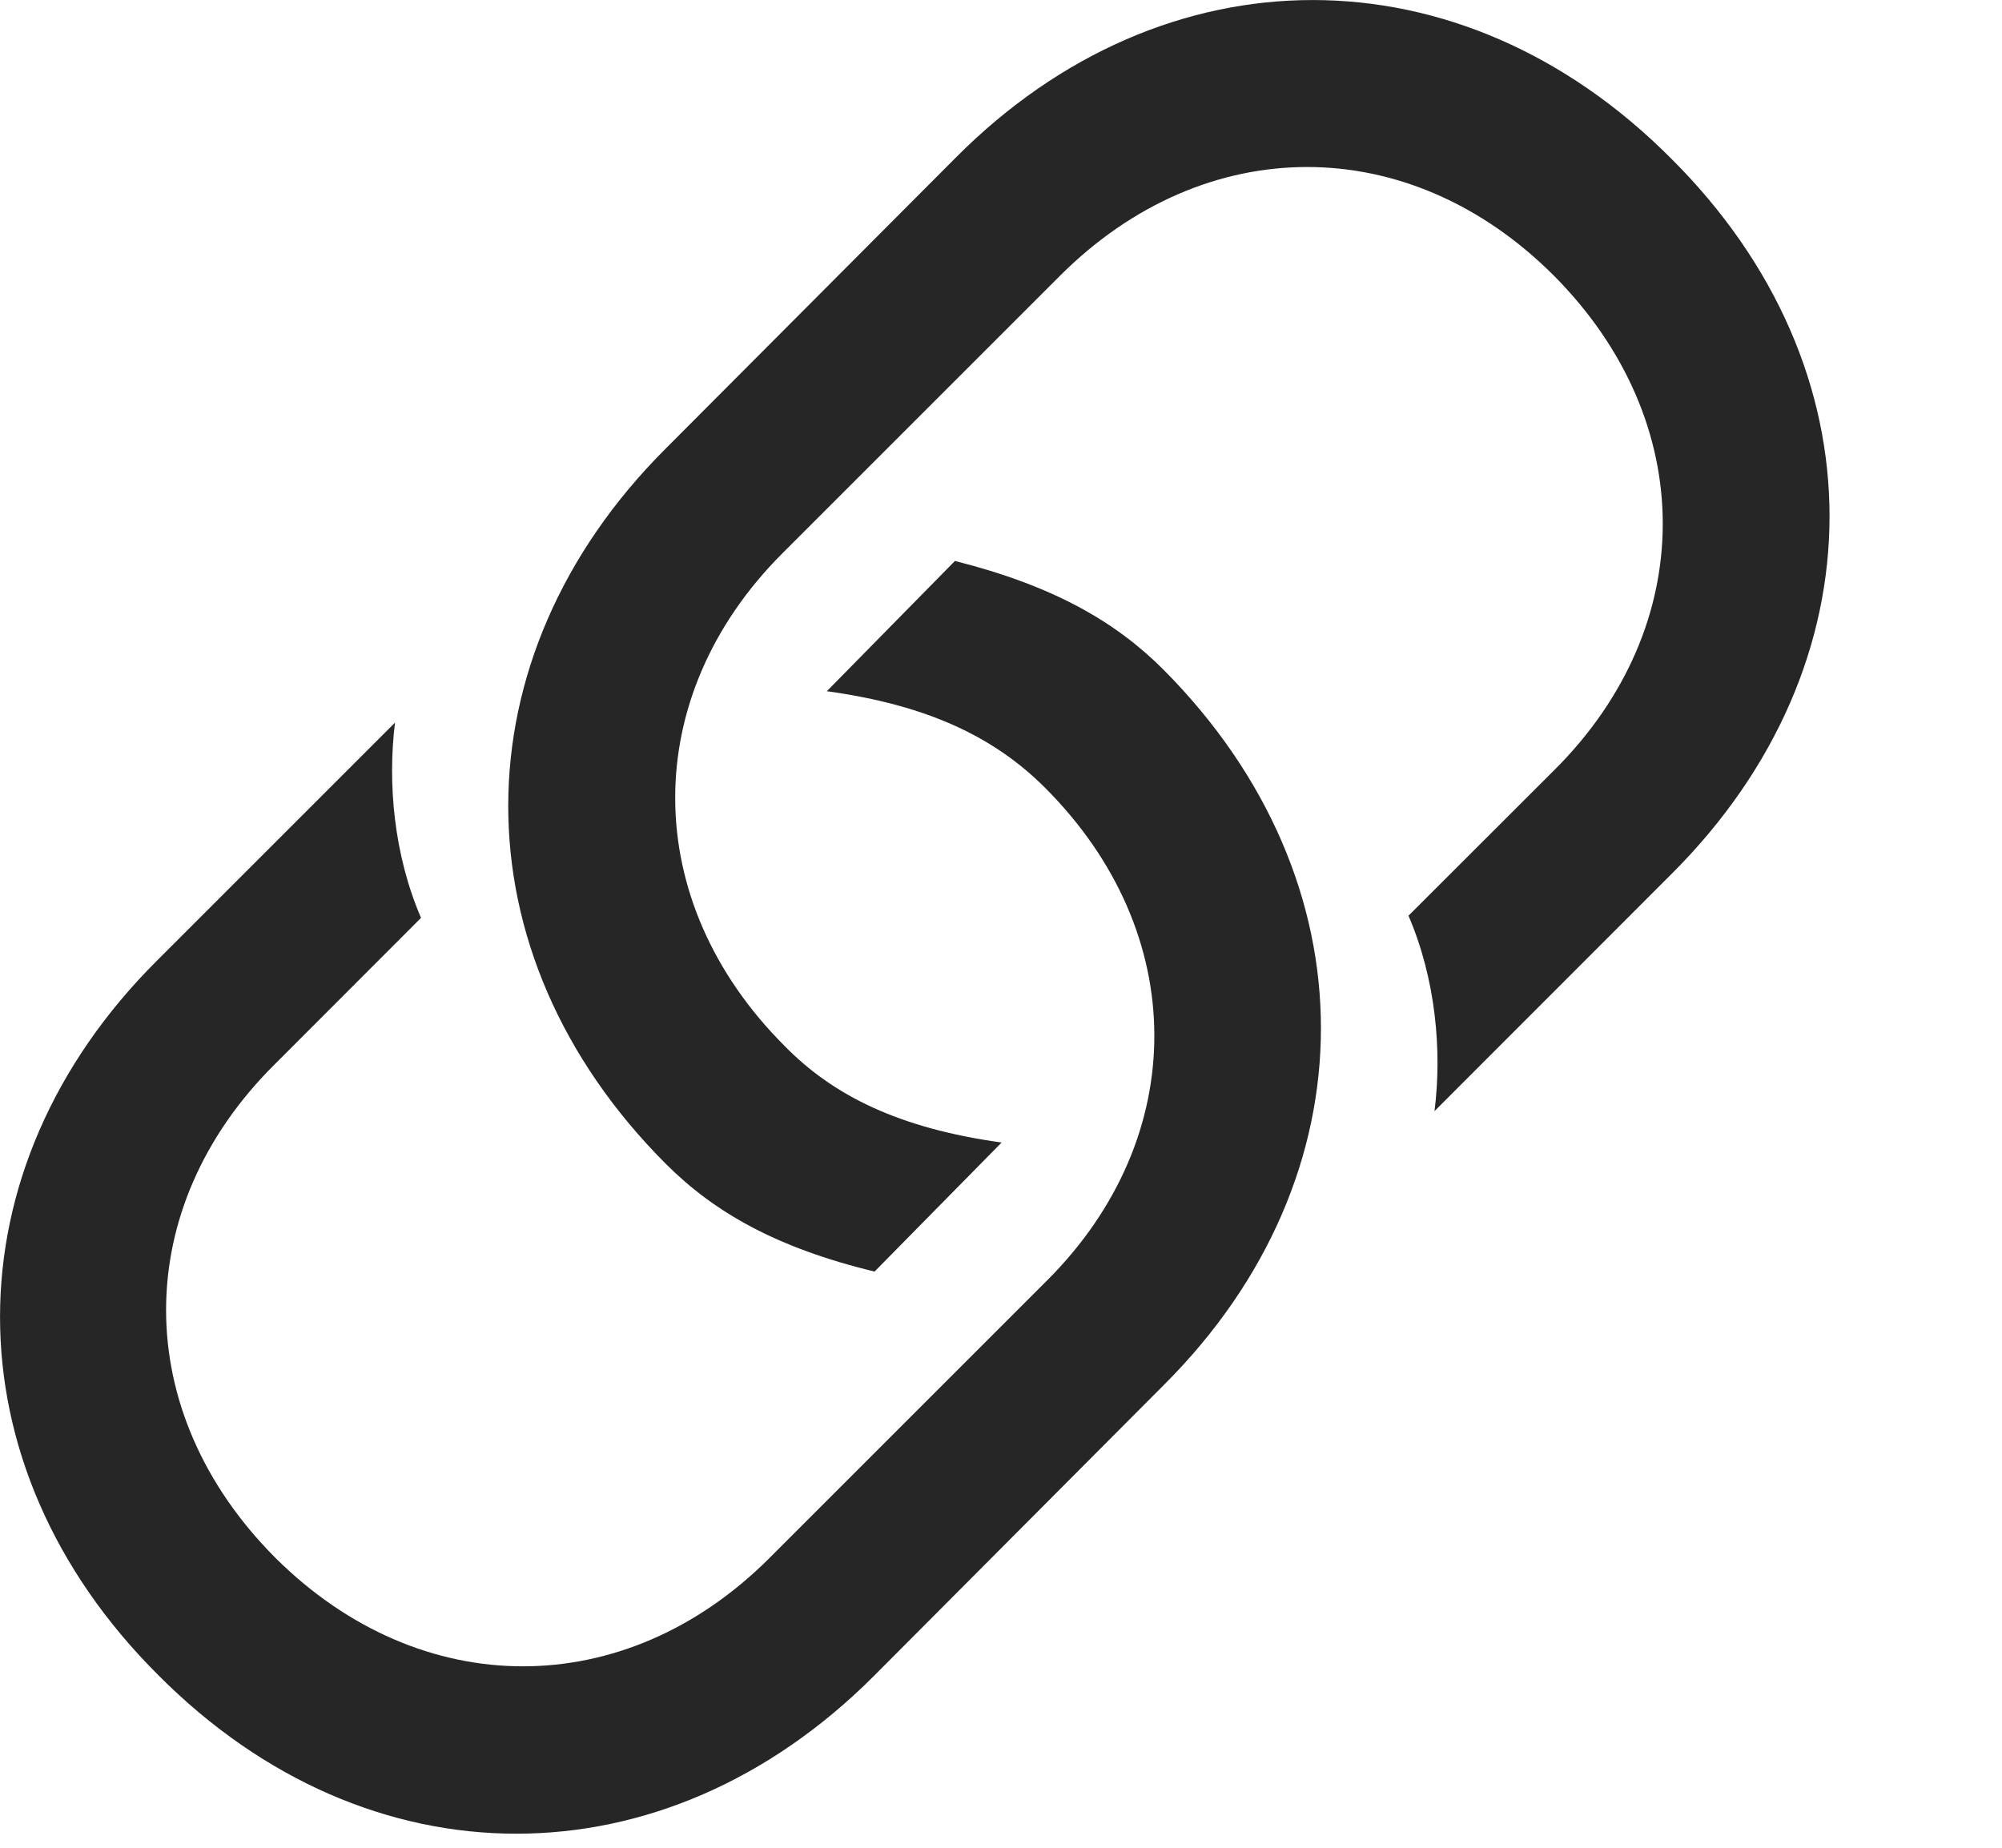 <svg width="13" height="12" viewBox="0 0 13 12" fill="none" xmlns="http://www.w3.org/2000/svg">
<g clip-path="url(#clip0_39_164)">
<path d="M6.201 3.643L5.369 4.489C6.032 4.58 6.462 4.792 6.786 5.116C7.73 6.06 7.73 7.385 6.8 8.315L4.996 10.119C4.059 11.056 2.734 11.056 1.79 10.119C0.839 9.167 0.846 7.843 1.783 6.913L2.734 5.961C2.558 5.553 2.516 5.088 2.565 4.693L1.022 6.236C-0.338 7.589 -0.345 9.513 1.029 10.88C2.396 12.254 4.312 12.247 5.672 10.887L7.561 8.991C8.914 7.638 8.921 5.722 7.554 4.348C7.244 4.038 6.842 3.805 6.201 3.643ZM5.679 8.258L6.504 7.42C5.841 7.328 5.412 7.117 5.095 6.793C4.15 5.849 4.15 4.524 5.08 3.594L6.884 1.79C7.822 0.853 9.146 0.846 10.09 1.79C11.035 2.741 11.028 4.066 10.098 4.996L9.146 5.947C9.322 6.356 9.365 6.821 9.315 7.216L10.858 5.672C12.218 4.312 12.226 2.396 10.851 1.029C9.484 -0.345 7.561 -0.338 6.208 1.022L4.319 2.917C2.967 4.27 2.952 6.187 4.326 7.561C4.637 7.871 5.038 8.103 5.679 8.258Z" fill="black" fill-opacity="0.85"/>
</g>
<defs>
<clipPath id="clip0_39_164">
<rect width="12.092" height="12" fill="white"/>
</clipPath>
</defs>
</svg>
